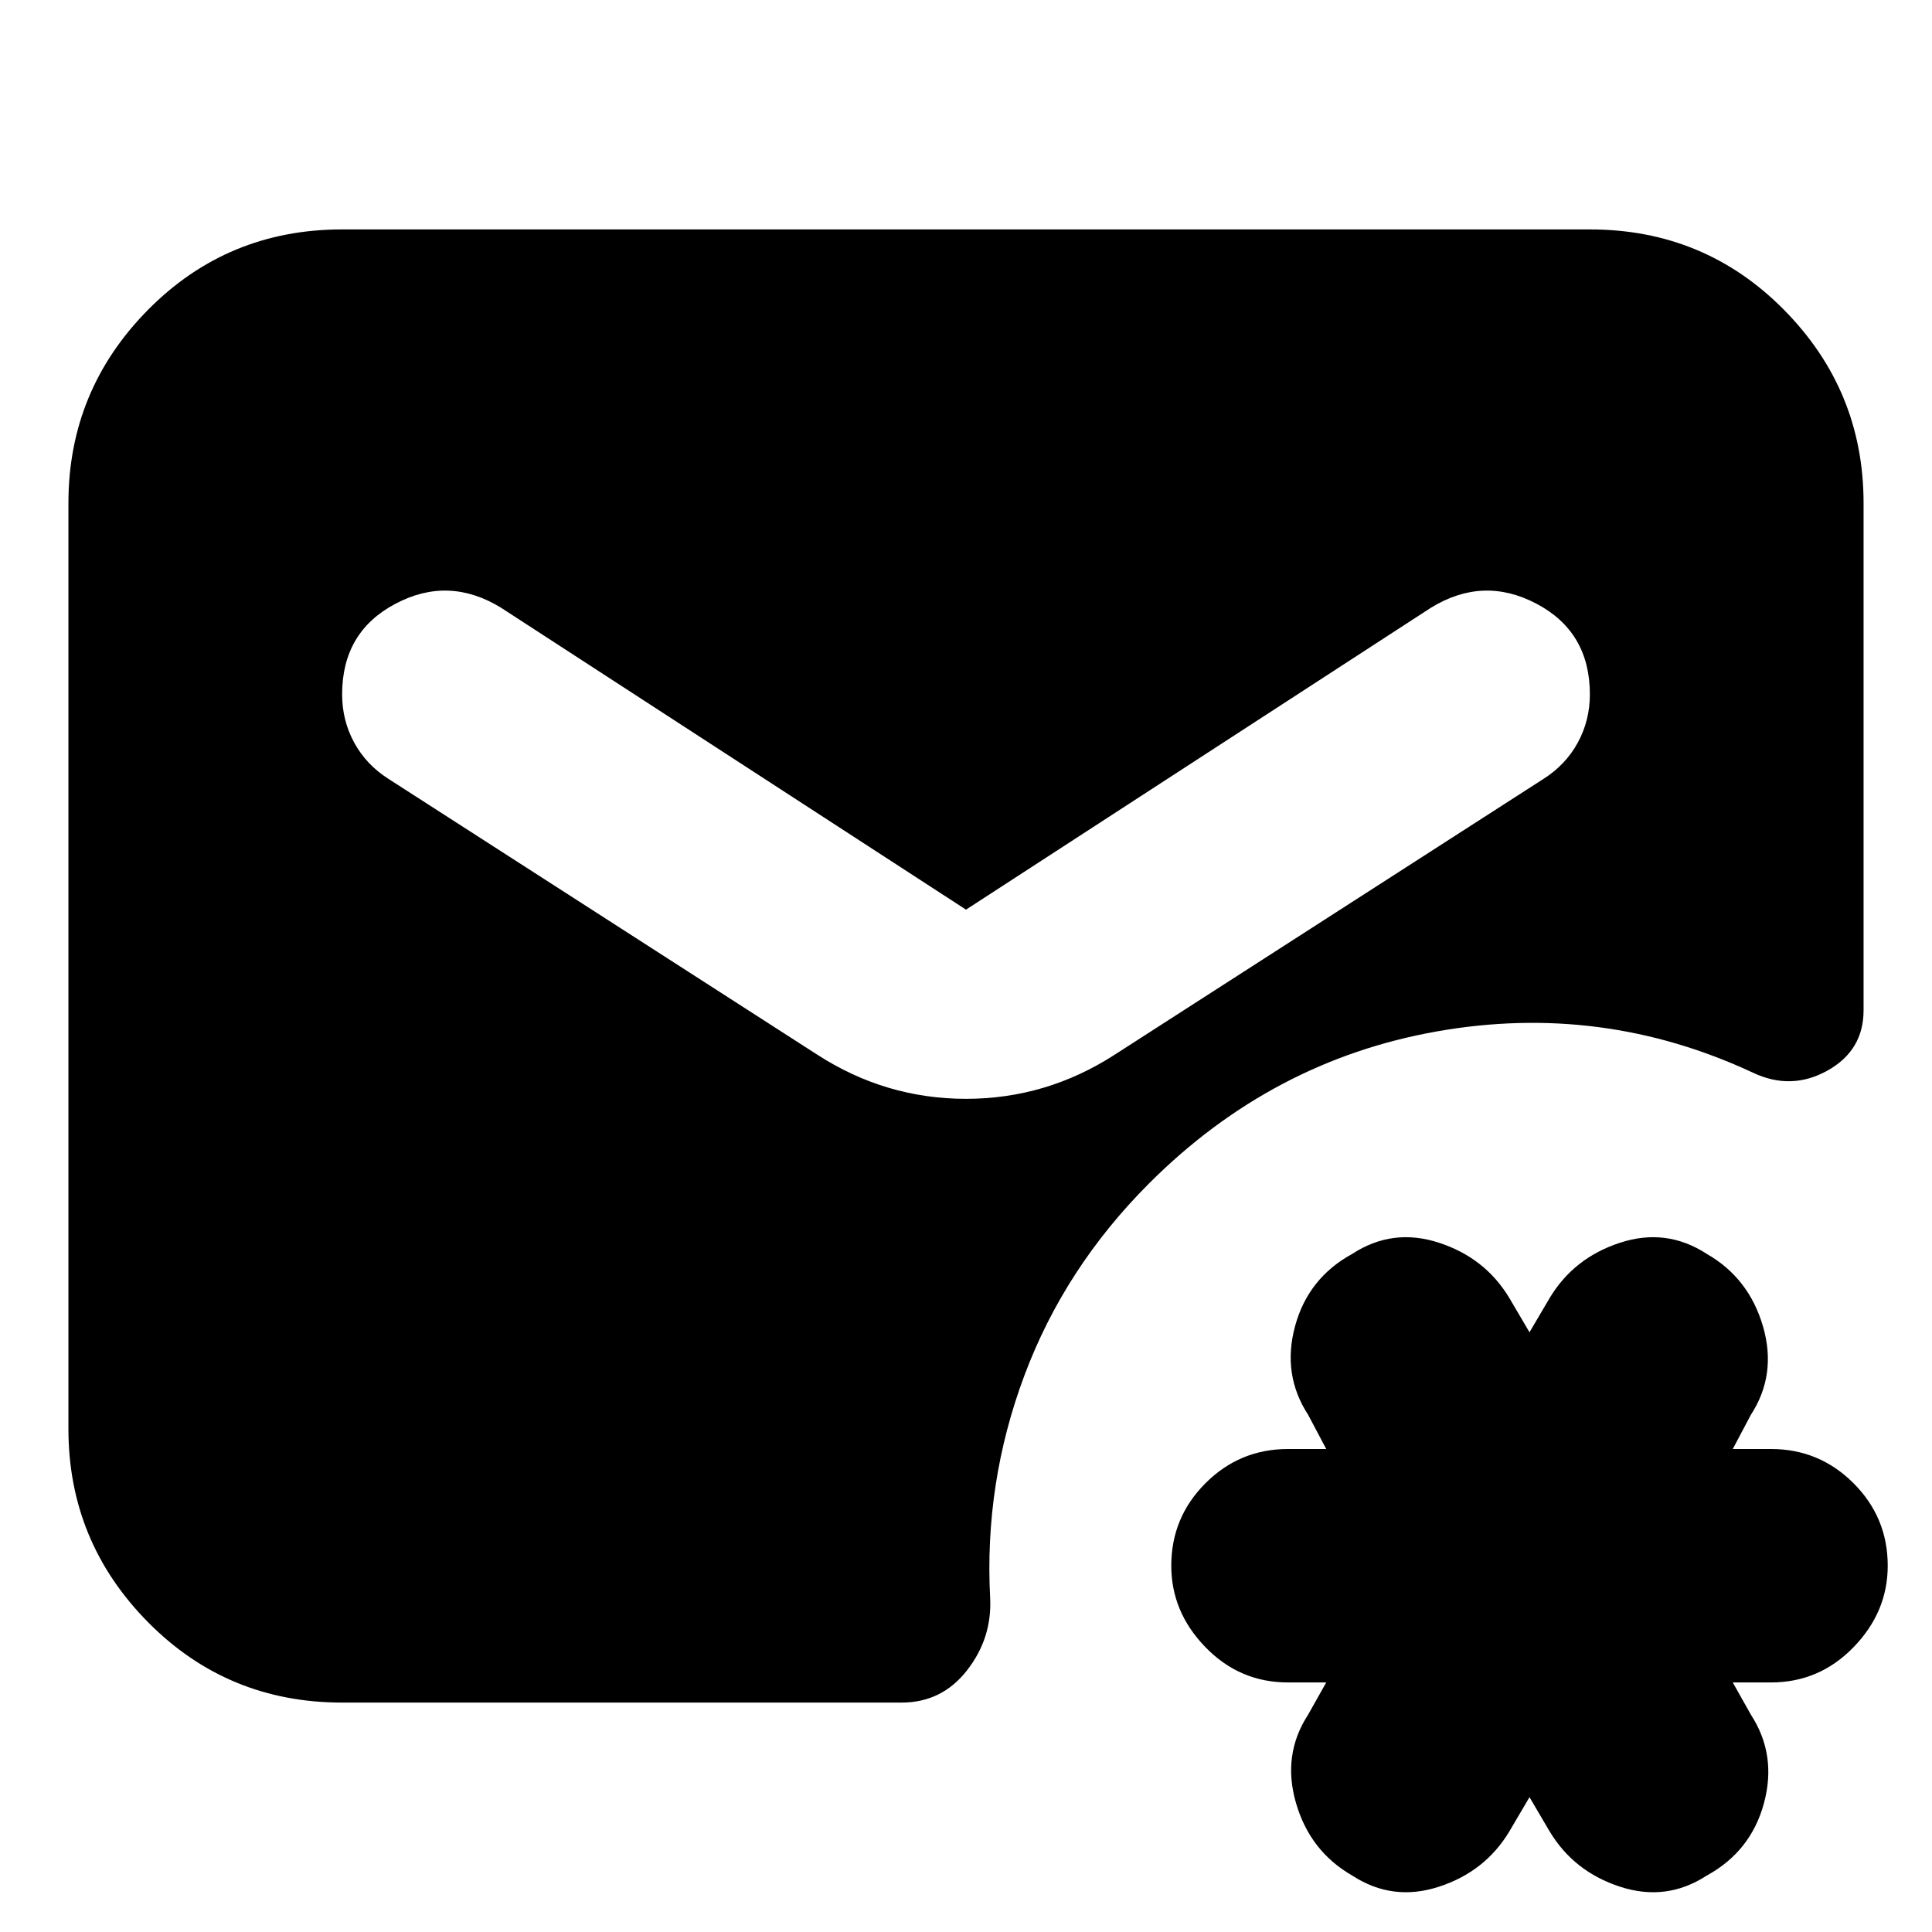<svg xmlns="http://www.w3.org/2000/svg" height="24" viewBox="0 -960 960 960" width="24"><path d="m760-67-10 17q-12 20-35 27.5T672-28q-21-12-28-36t6-44l9-16h-19q-24 0-41-17.5T582-182q0-24 17-41t41-17h19l-9-17q-13-20-6.5-44t28.5-36q20-13 43-5.5t35 27.5l10 17 10-17q12-20 35-27.5t43 5.5q21 12 28 36t-6 44l-9 17h19q24 0 41 17t17 41q0 23-17 40.5T880-124h-19l9 16q13 20 6.5 44T848-28q-20 13-43 5.5T770-50l-10-17ZM480-508 249-658q-26-16-52.5-2T170-615q0 13 6 24t17 18l213 137q34 22 74 22t74-22l213-137q11-7 17-18t6-24q0-31-26.5-45t-52.5 2L480-508ZM170-114q-57 0-96.5-40T34-250v-460q0-56 39.5-96t96.5-40h620q57 0 96.5 40t39.5 96v252q0 20-18 30t-37 1q-75-35-157-20.5T571-372q-42 42-62 95.5T492-166q1 20-11.5 36T448-114H170Z"/></svg>